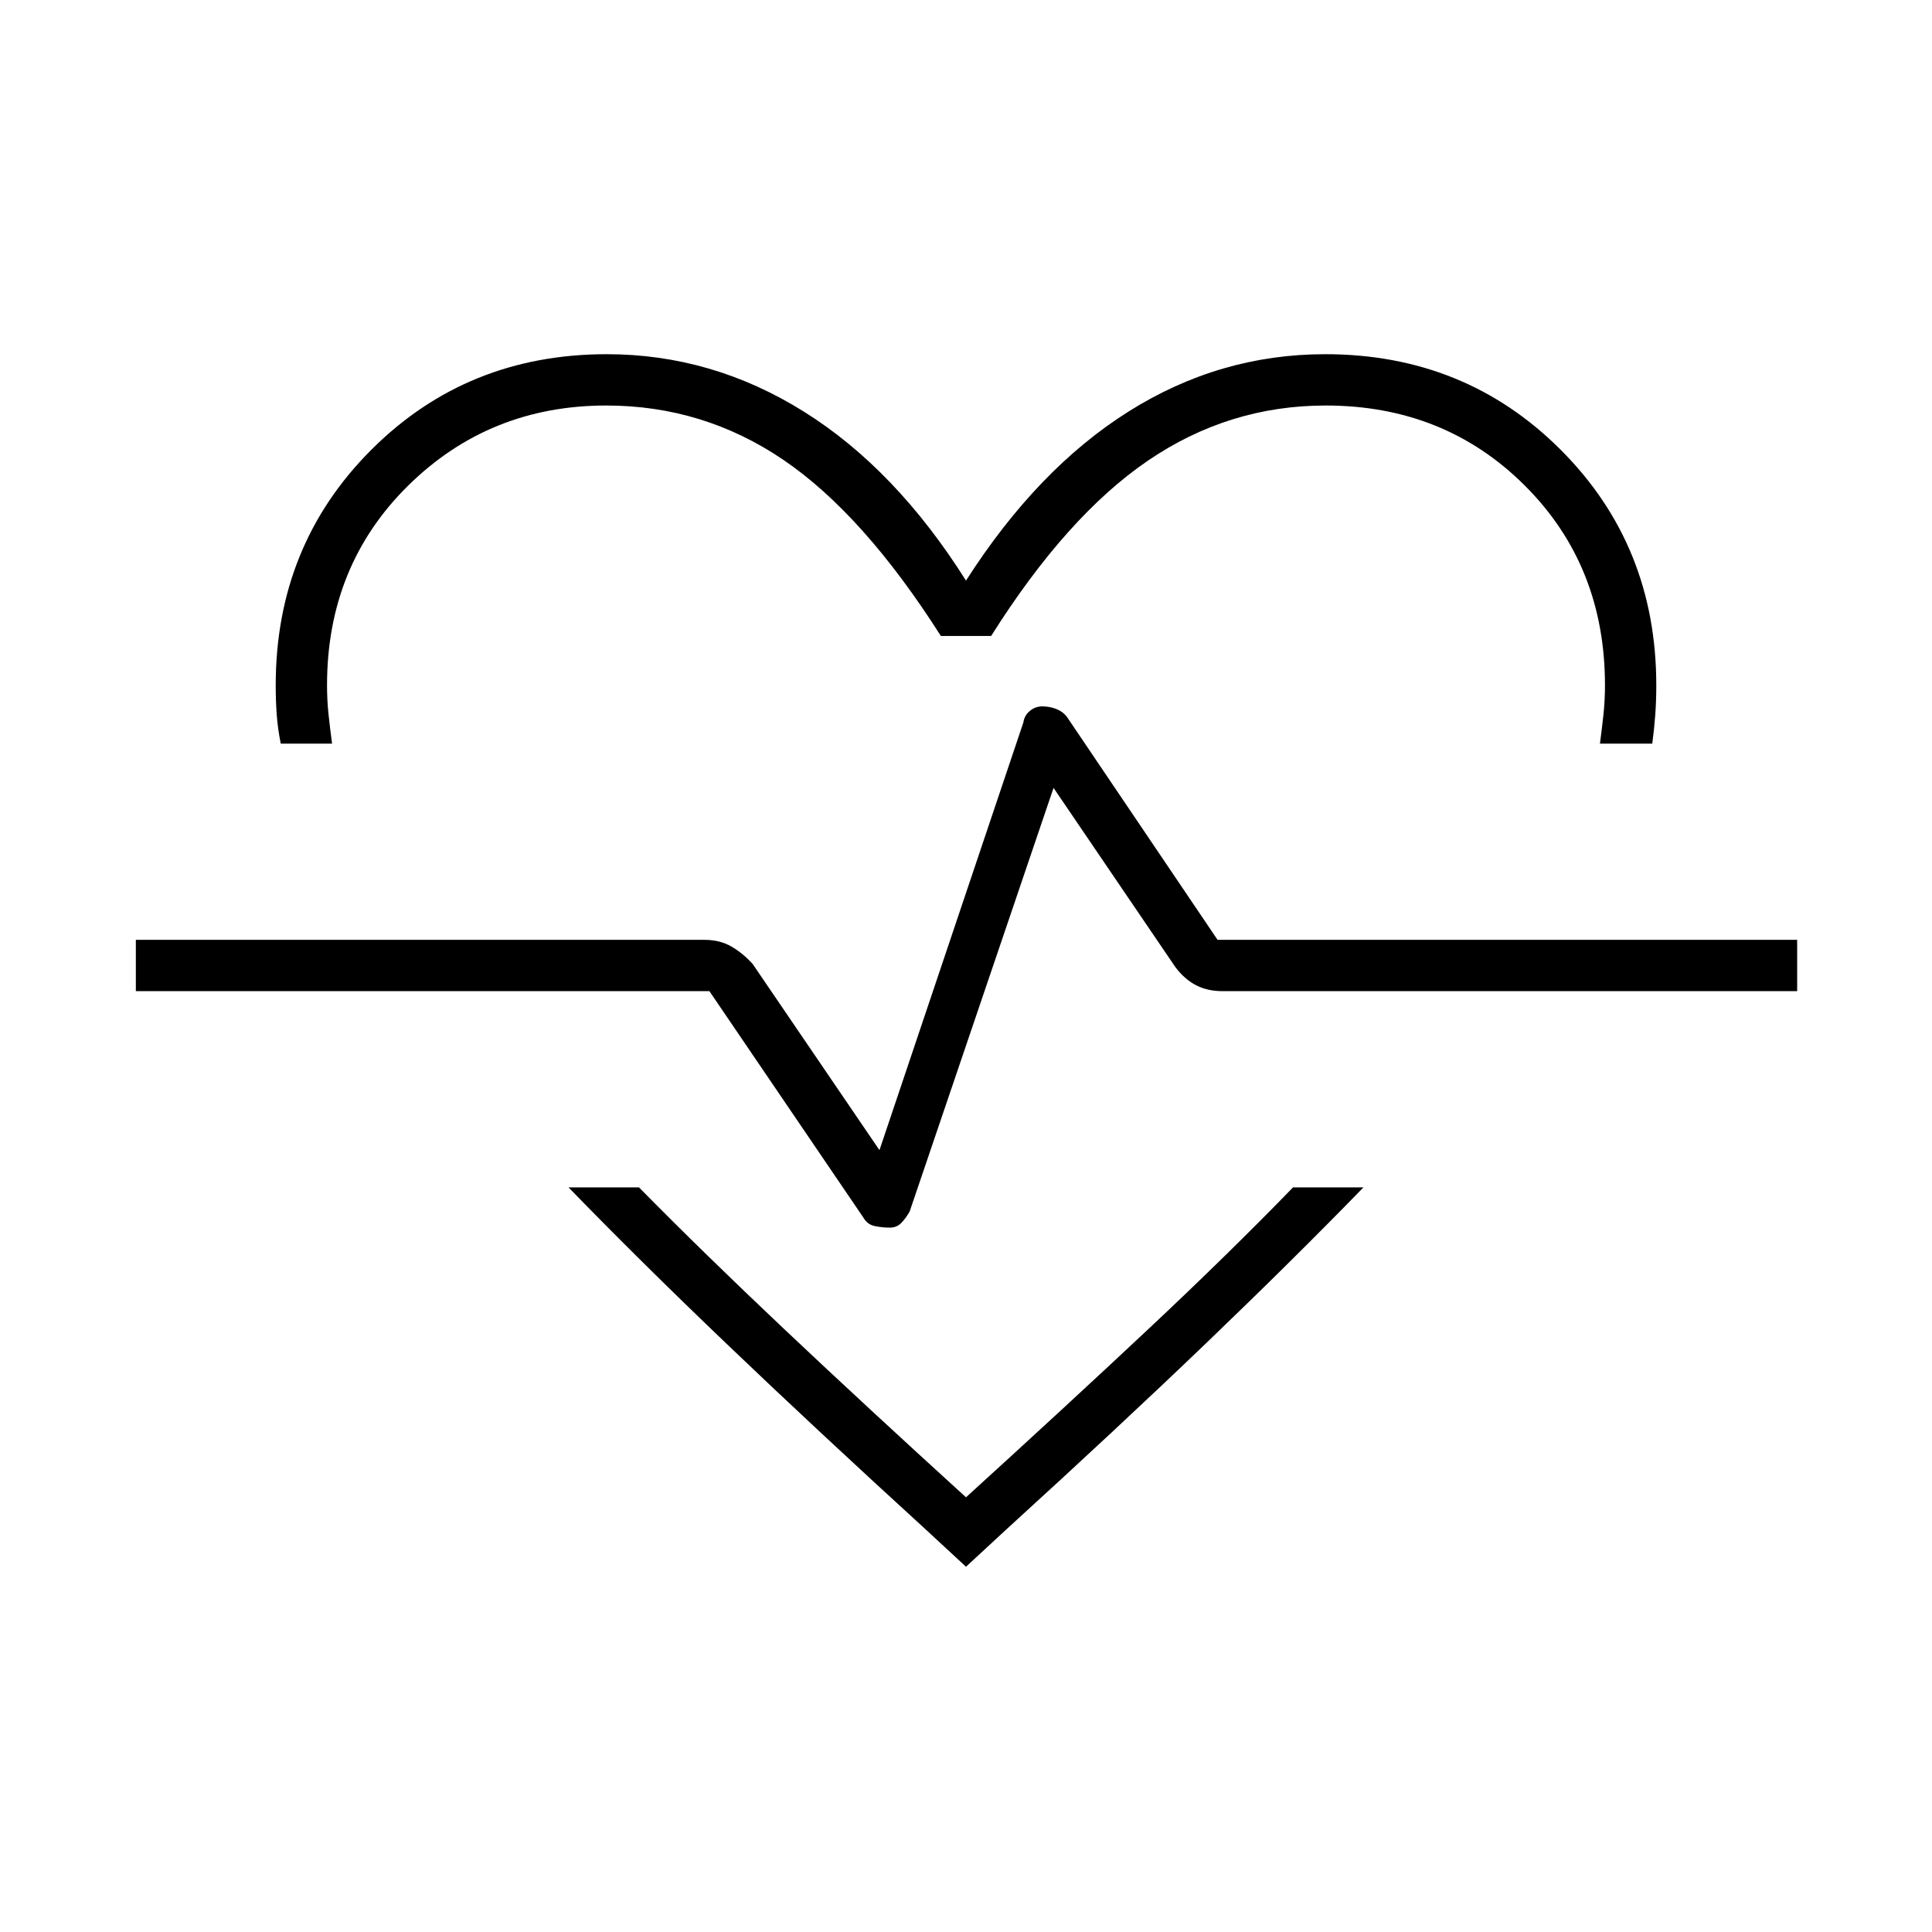 <svg xmlns="http://www.w3.org/2000/svg" height="24" viewBox="0 -960 960 960" width="24"><path d="M301.5-784q52.29 0 97.89 28.5Q445-727 480-671.5q35.5-55.5 80.75-84T658.5-784q69.51 0 117 47.5 47.5 47.49 47.5 117 0 7.67-.5 14.58-.5 6.92-1.5 14.42h-26q1-7.5 1.75-14.5t.75-14.5q0-59.5-39.86-99.25t-98.89-39.75q-48.25 0-88.5 27.5t-77.75 87h-25q-38.5-60.5-78.25-87.5t-88-27q-58.03 0-98.39 39.75T162.5-619.5q0 7.5.75 14.5t1.75 14.5h-25.5q-1.5-7.5-2-14.42-.5-6.91-.5-14.58 0-69.51 47.5-117 47.49-47.5 117-47.5Zm-19 414h35q32 32.5 72.25 70.5T480-216q50-45.5 90.25-83.25T642.5-370h35q-34.5 35.5-78 77.25T500-200l-20 18.5-20-18.5q-55.84-51-99.46-92.75Q316.91-334.5 282.5-370Zm159.6 20q3.45 0 5.67-2.25Q450-354.5 452-358l71.5-210.5 60.5 89q4.5 6 10.2 9 5.69 3 13.3 3H893V-493H605l-75-111q-2-2.5-5.25-3.75T517.9-609q-3.45 0-6.17 2.25-2.73 2.25-3.23 5.75L437-388.5 374-481q-5-5.5-10.7-8.75Q357.61-493 350-493H67.5v25.5h285L429-355q2 3.5 5.75 4.25t7.35.75ZM480-487.5Z"/></svg>